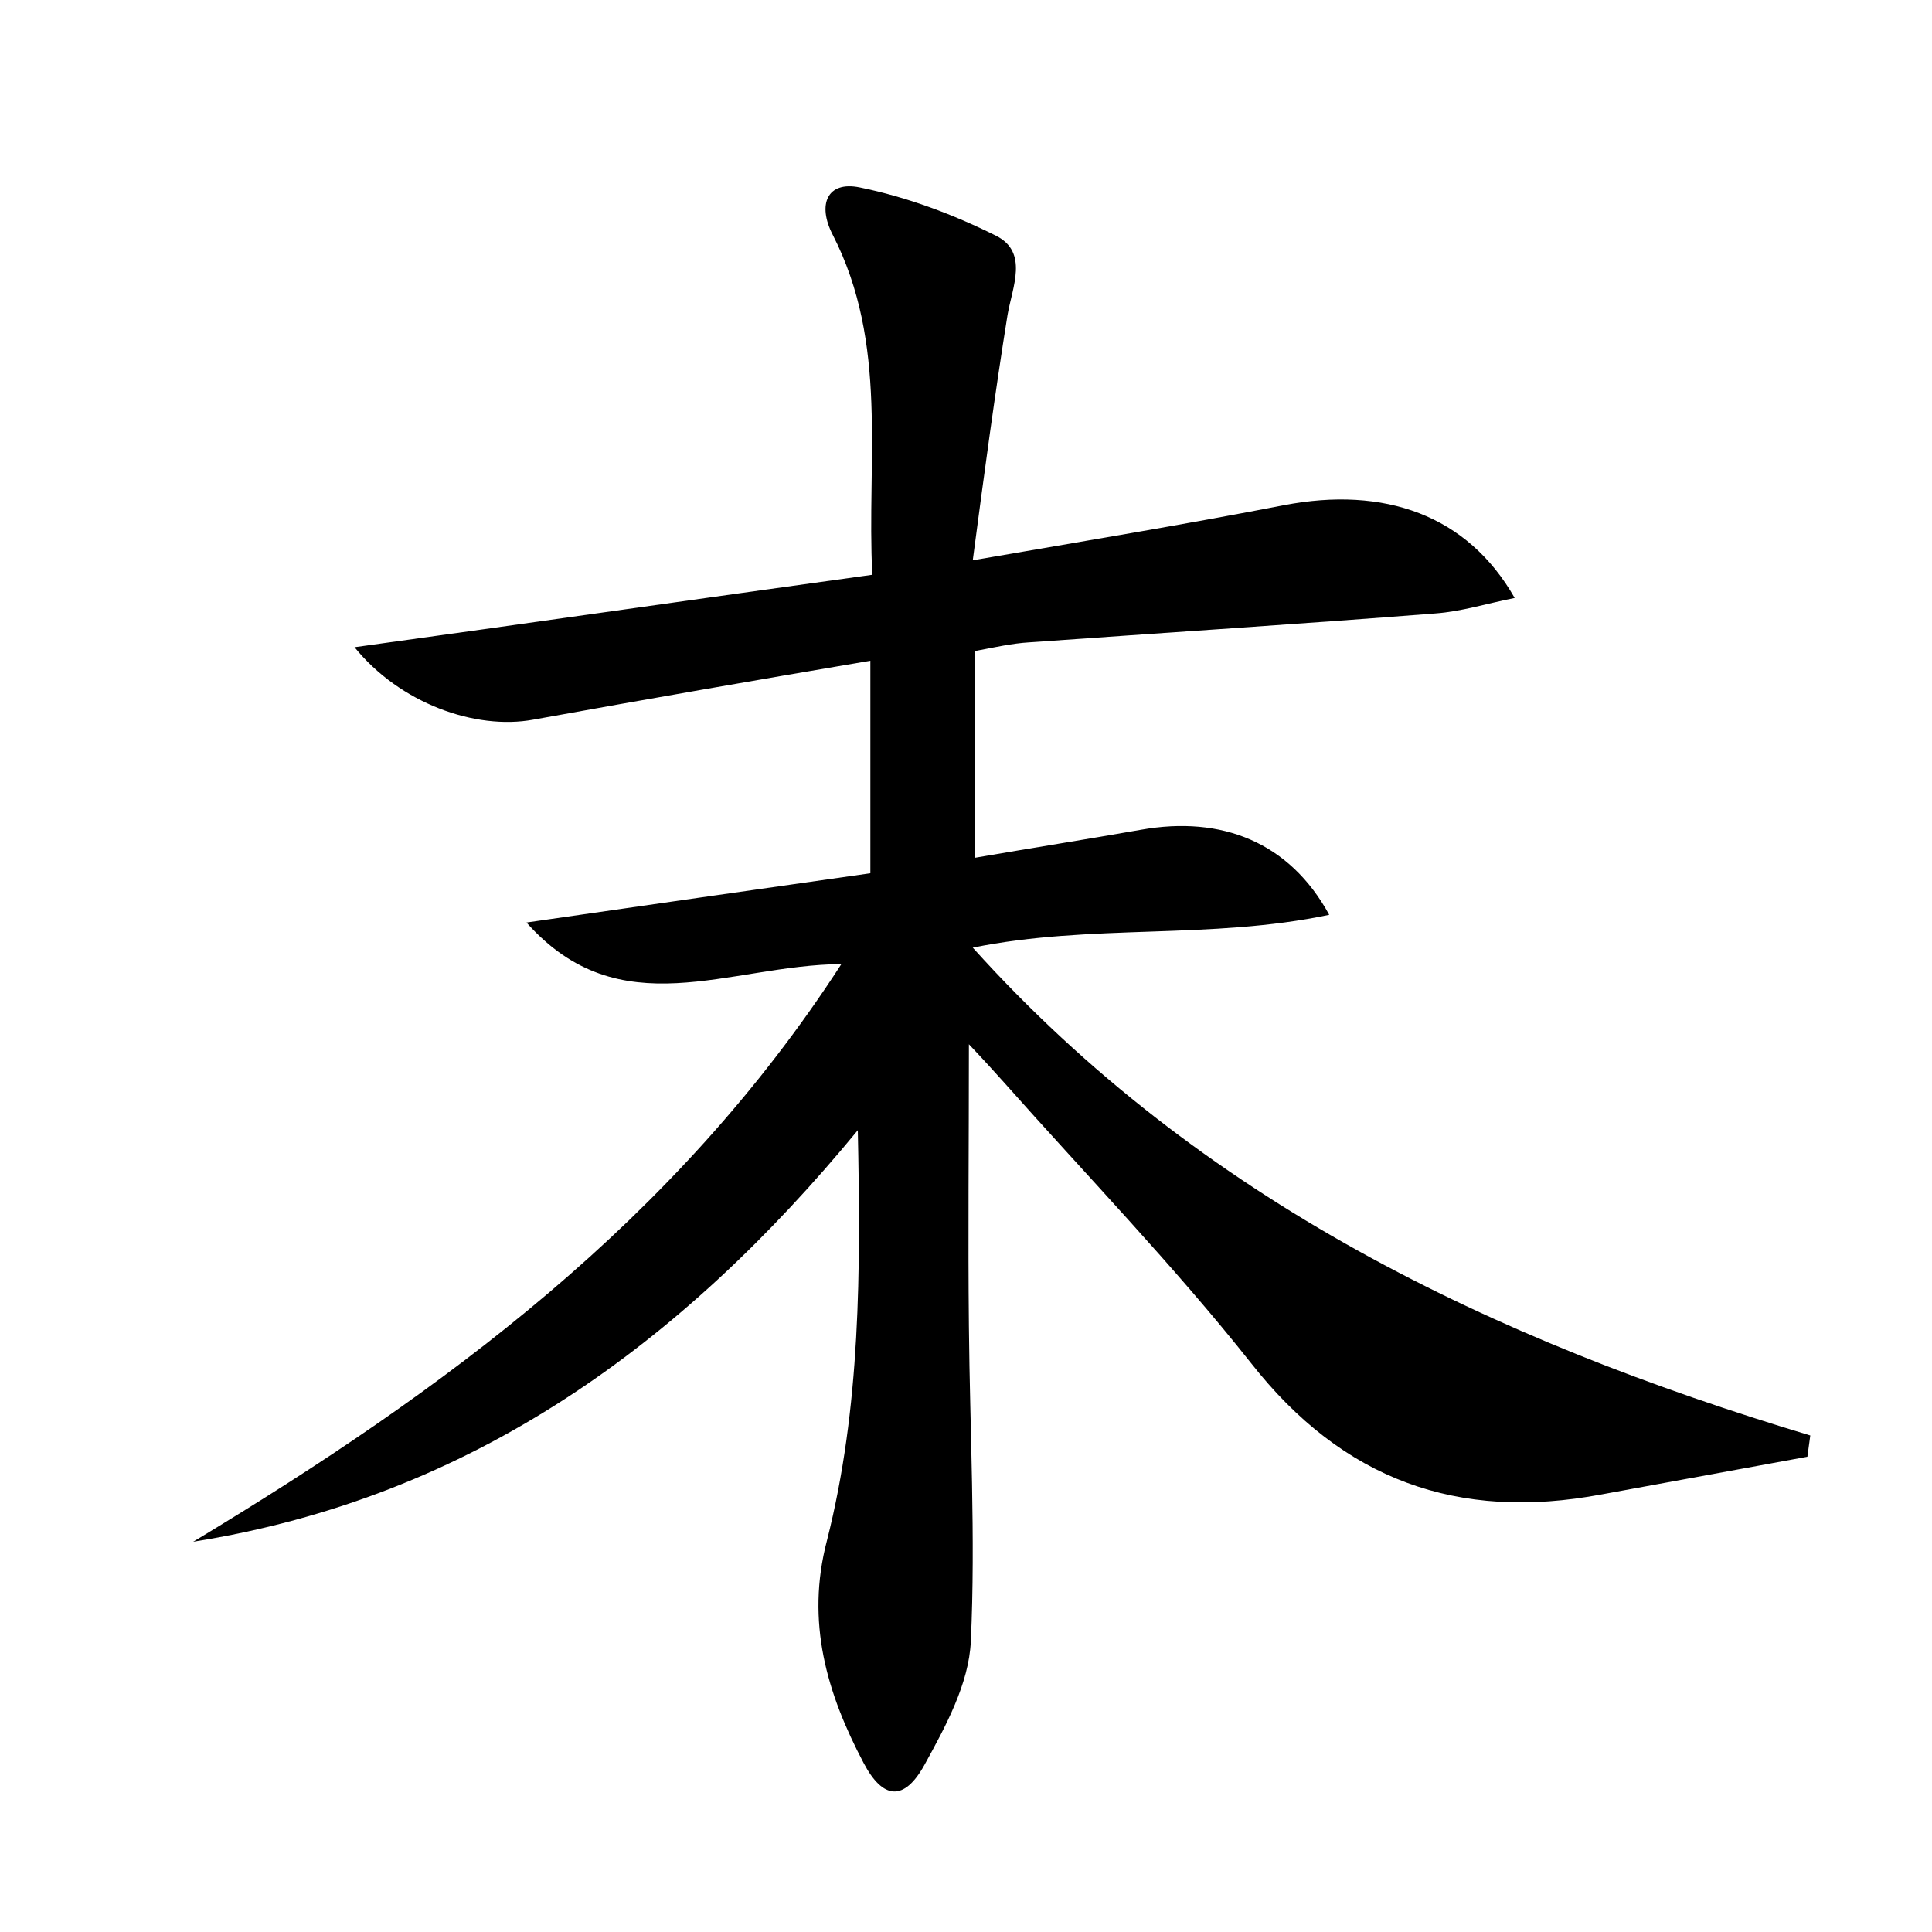 <?xml version="1.0" encoding="utf-8"?>
<!-- Generator: Adobe Illustrator 22.0.0, SVG Export Plug-In . SVG Version: 6.00 Build 0)  -->
<svg version="1.1" id="图层_1" xmlns="http://www.w3.org/2000/svg" xmlns:xlink="http://www.w3.org/1999/xlink" x="0px" y="0px"
	 viewBox="0 0 200 200" style="enable-background:new 0 0 200 200;" xml:space="preserve">
<style type="text/css">
	.st0{fill:#FFFFFF;}
</style>
<g>
	
	<path d="M87.1,99.8c-11.7,0.1-22.9,6.6-32.6-4.3c11.8-1.7,23.6-3.4,35.6-5.1c0-7.2,0-14.2,0-22c-11.8,2-23.3,4-34.9,6.1
		c-6,1.1-13.8-1.7-18.5-7.5c18.1-2.5,35.5-5,53.6-7.5c-0.6-11.9,1.7-23.9-4.1-35.2c-1.6-3.1-0.6-5.6,2.8-4.9c4.9,1,9.7,2.8,14.1,5
		c3.4,1.7,1.7,5.3,1.2,8.2c-1.3,8.1-2.4,16.3-3.6,25.4c11.6-2,21.9-3.7,32.2-5.7c10.4-2,19,1,23.9,9.6c-3,0.6-5.5,1.4-8.2,1.6
		c-14,1.1-28.1,2-42.1,3c-1.7,0.1-3.5,0.5-5.6,0.9c0,6.9,0,13.7,0,21.4c5.8-1,11.5-1.9,17.2-2.9c8.4-1.5,15.4,1.3,19.5,8.8
		c-12.3,2.6-24.6,0.9-36.9,3.4c23.6,26.2,53.8,40.6,86.7,50.5c-0.1,0.7-0.2,1.5-0.3,2.2c-7.1,1.3-14.2,2.6-21.3,3.9
		c-14.9,2.8-26.8-1.5-36.3-13.6c-8-10.1-17.1-19.5-25.7-29.2c-0.9-1-1.8-2-3.5-3.8c0,10.5-0.1,19.8,0,29.2
		c0.1,10.9,0.7,21.8,0.2,32.6c-0.2,4.4-2.6,8.8-4.8,12.8c-2.1,3.8-4.3,3.6-6.3-0.2c-3.8-7.2-6-14.6-3.8-23c3.5-13.8,3.5-28,3.2-42.5
		c-18.2,22.1-39.9,38-68.8,42.6C45.9,144,69.9,126.4,87.1,99.8z"/>
</g>
</svg>
